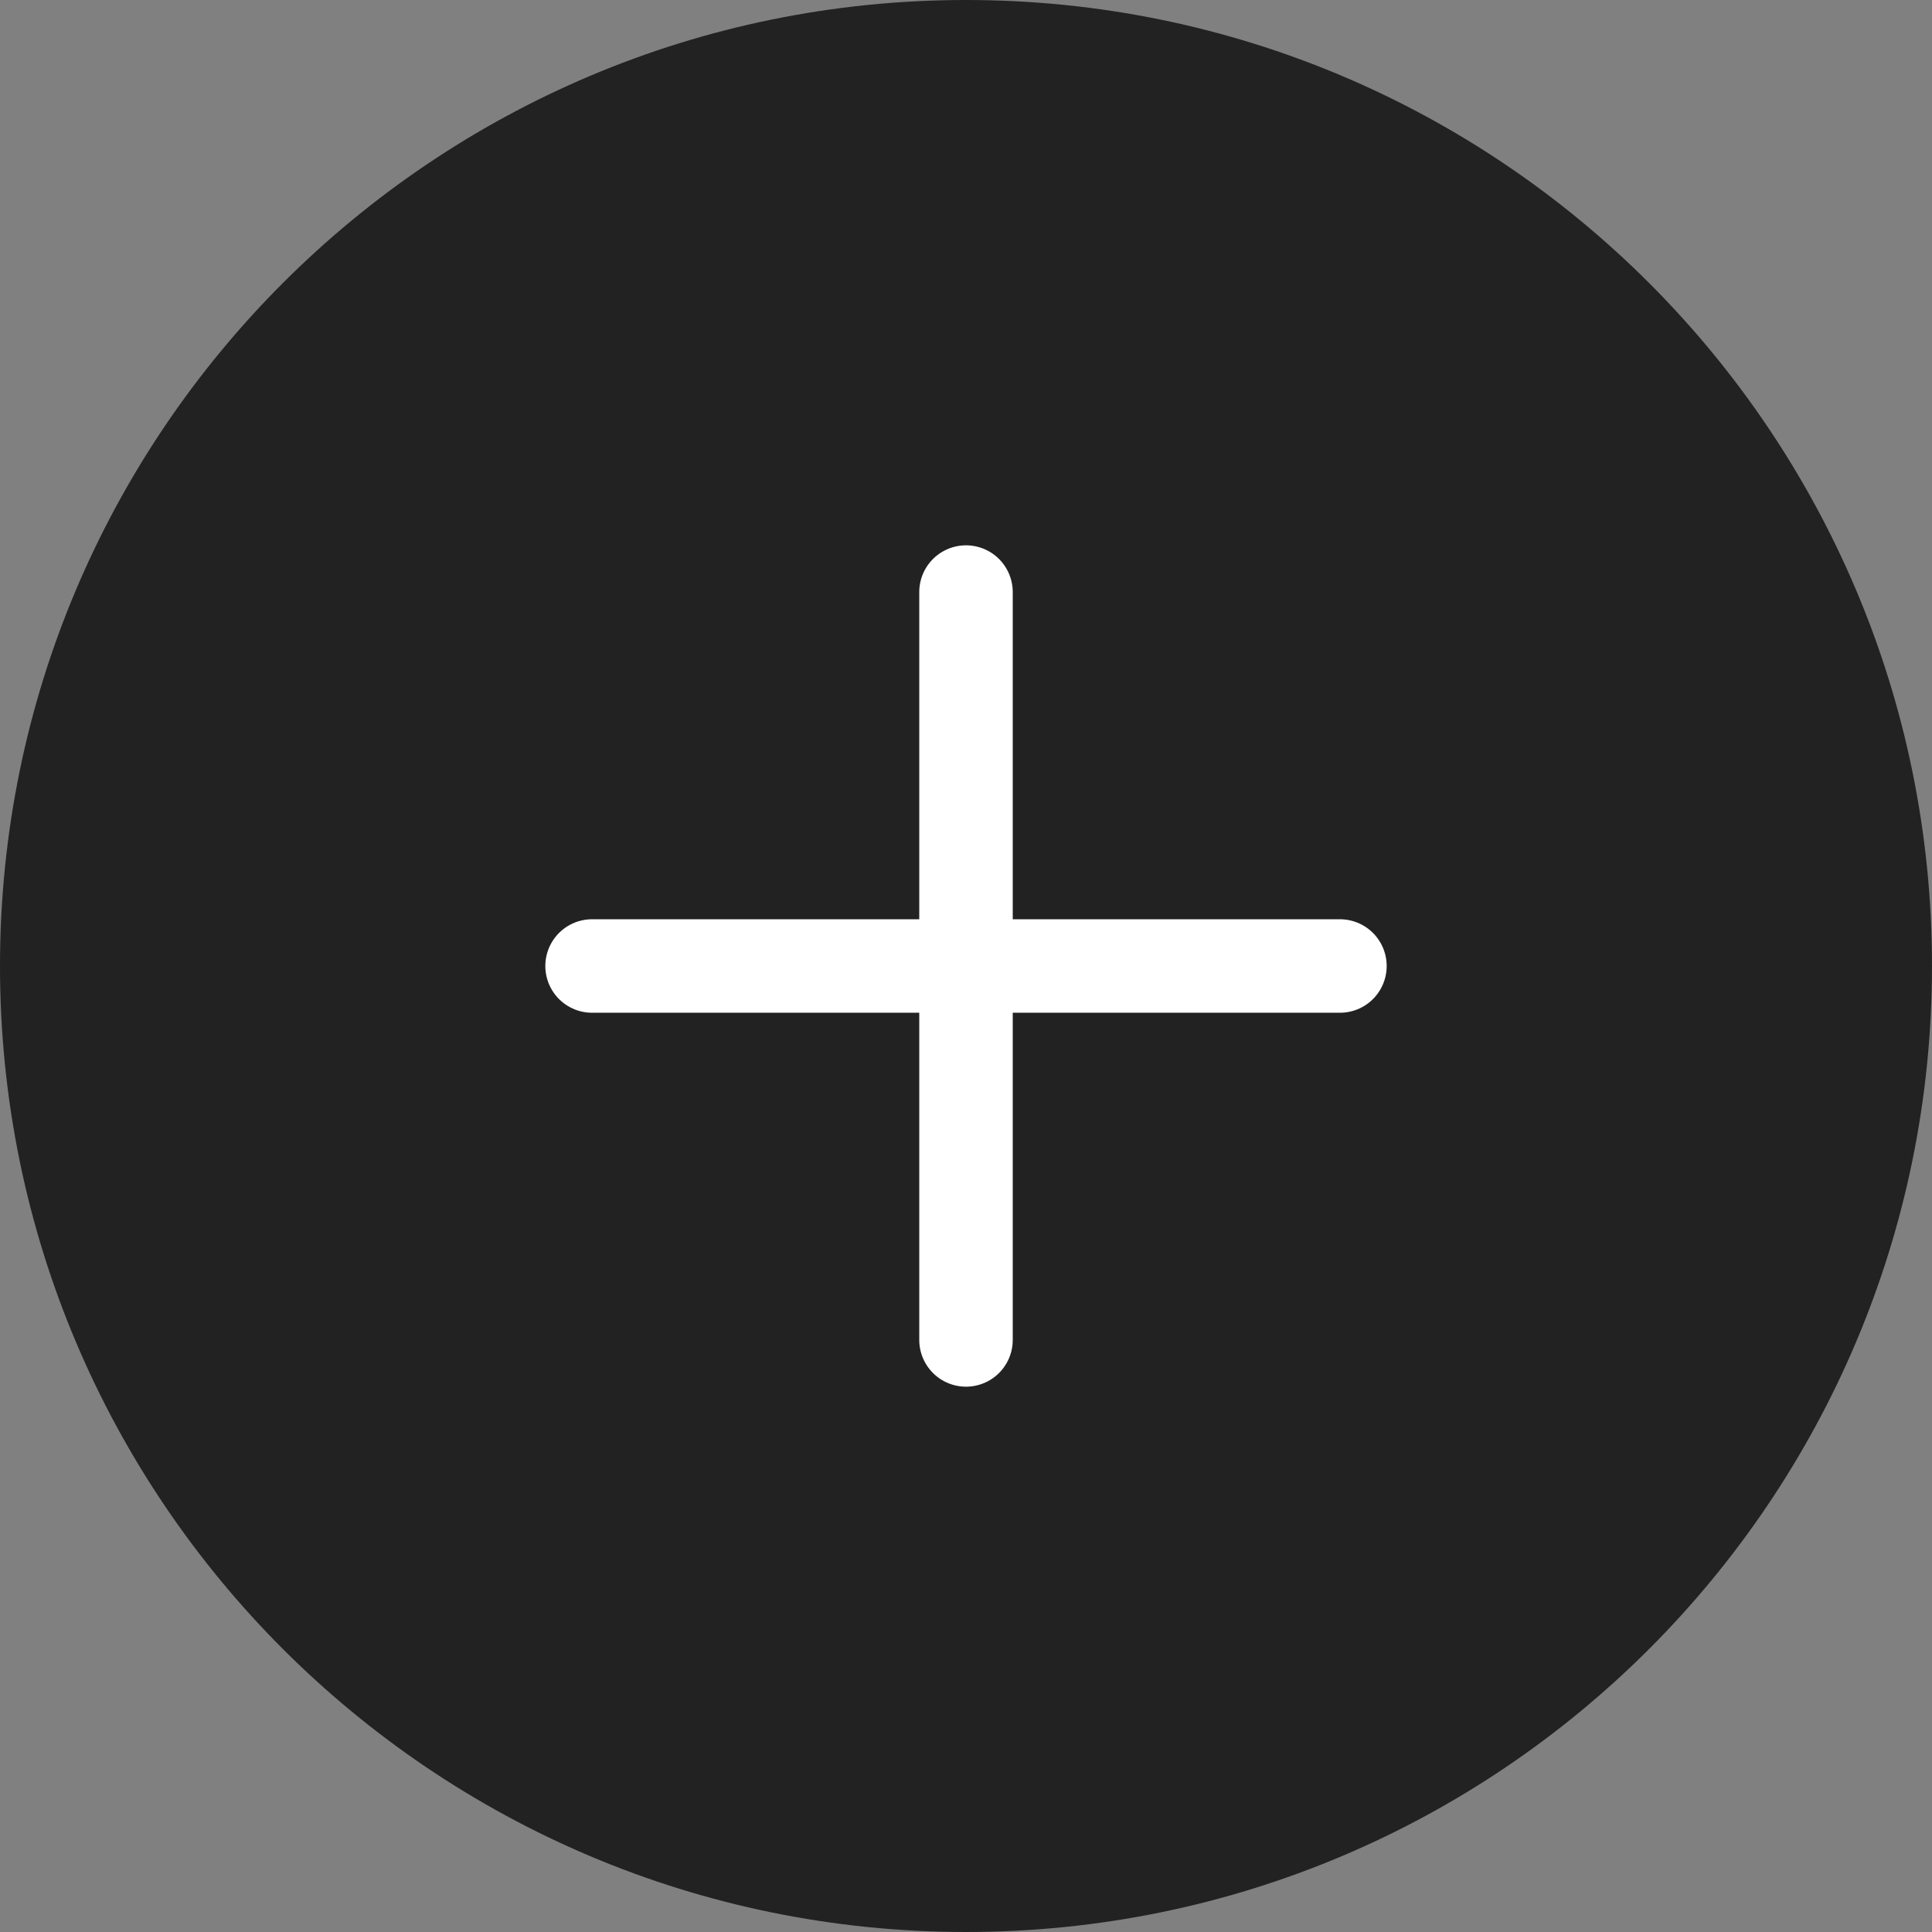 <svg xmlns="http://www.w3.org/2000/svg" width="62" height="62" viewBox="0 0 62 62"><rect x="0" y="0" width="62" height="62" fill="#808080" stroke="none"/><g><g><path fill="#222" d="M0 31C0 13.88 13.88 0 31 0c17.12 0 31 13.88 31 31 0 17.12-13.88 31-31 31C13.88 62 0 48.12 0 31z"/></g><g><path fill="none" stroke="#fff" stroke-linecap="round" stroke-linejoin="round" stroke-miterlimit="20" stroke-width="3" d="M19 31h24"/></g><g><path fill="none" stroke="#fff" stroke-linecap="round" stroke-linejoin="round" stroke-miterlimit="20" stroke-width="3" d="M31 19v24"/></g></g></svg>